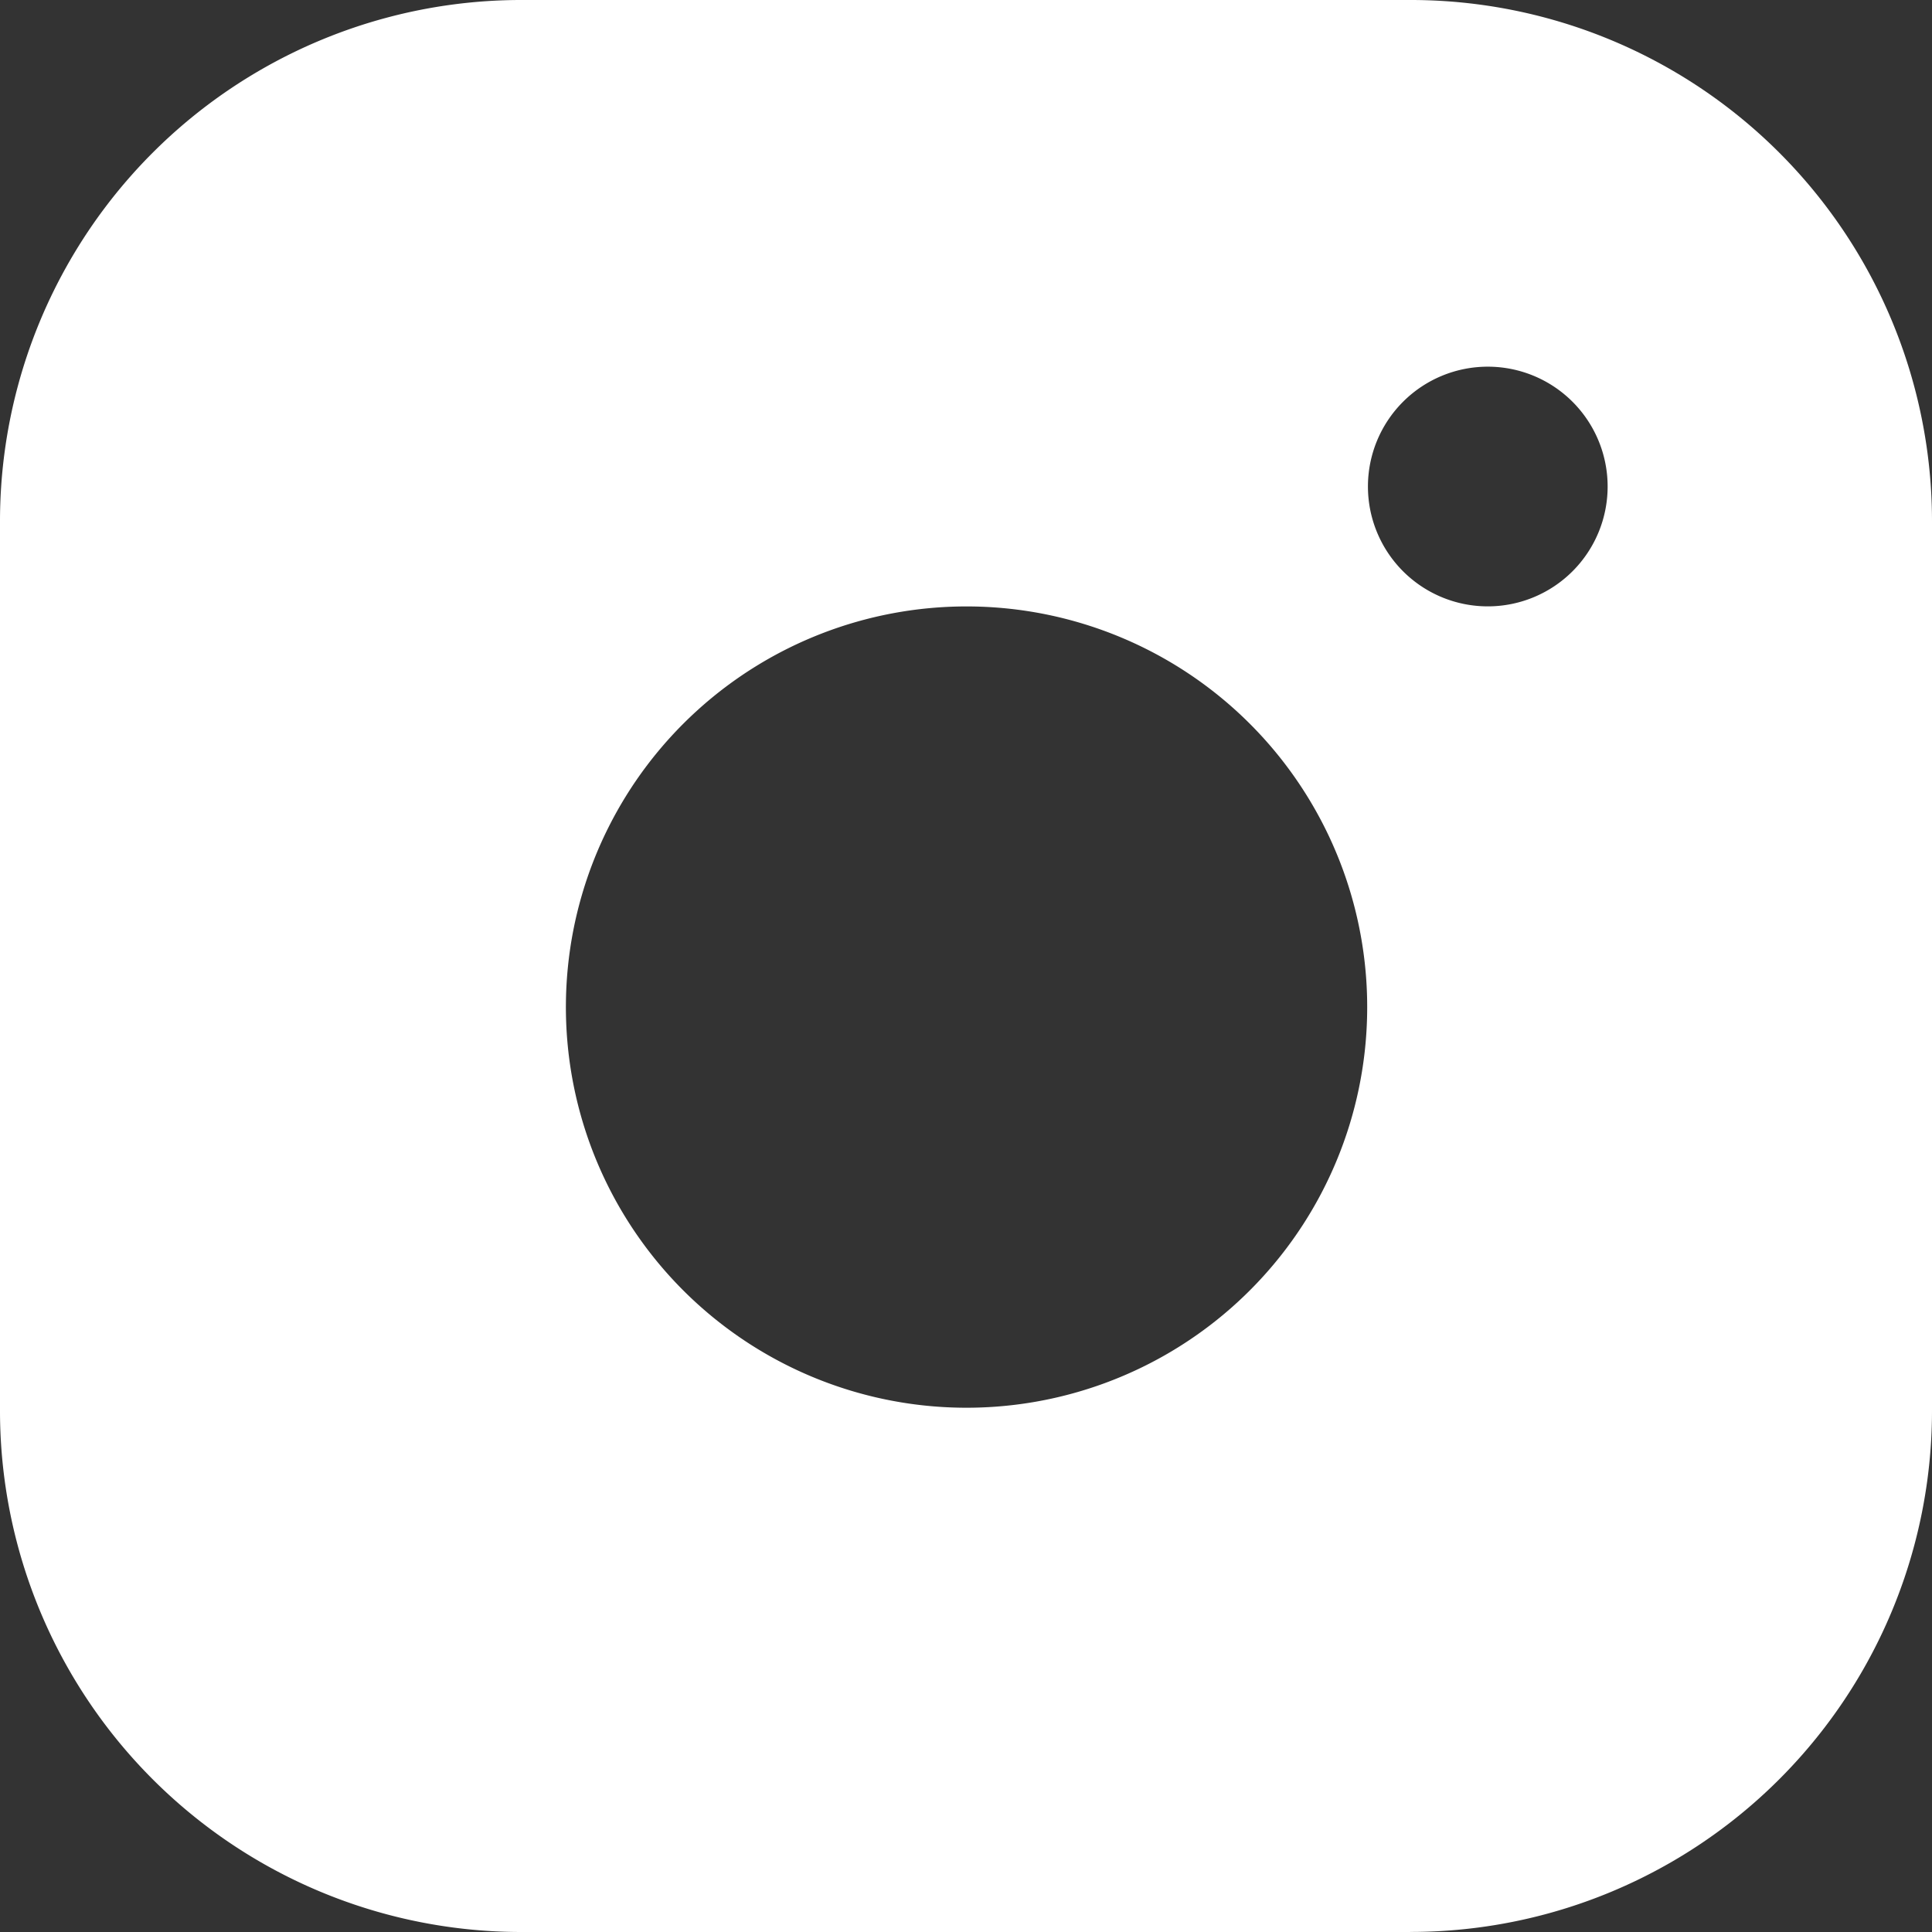 <svg xmlns="http://www.w3.org/2000/svg" xmlns:xlink="http://www.w3.org/1999/xlink" width="29.227" height="29.228" viewBox="0 0 29.227 29.228">
  <rect x="0" y="0" width="29.227" height="29.228" fill="#333333" stroke="none"/>
  <path id="Subtraction_1" data-name="Subtraction 1" d="M21.334,29.227H7.893A7.887,7.887,0,0,1,0,21.334V7.893A7.887,7.887,0,0,1,7.893,0h13.44a7.887,7.887,0,0,1,7.894,7.893v13.44a7.887,7.887,0,0,1-7.894,7.893ZM14.614,9.174a6.061,6.061,0,1,0,2.367.478A6.061,6.061,0,0,0,14.614,9.174Zm7.894-3.627A1.813,1.813,0,1,0,24.32,7.36,1.813,1.813,0,0,0,22.507,5.547Z" transform="translate(0 0)" fill="#fff"/>
</svg>
